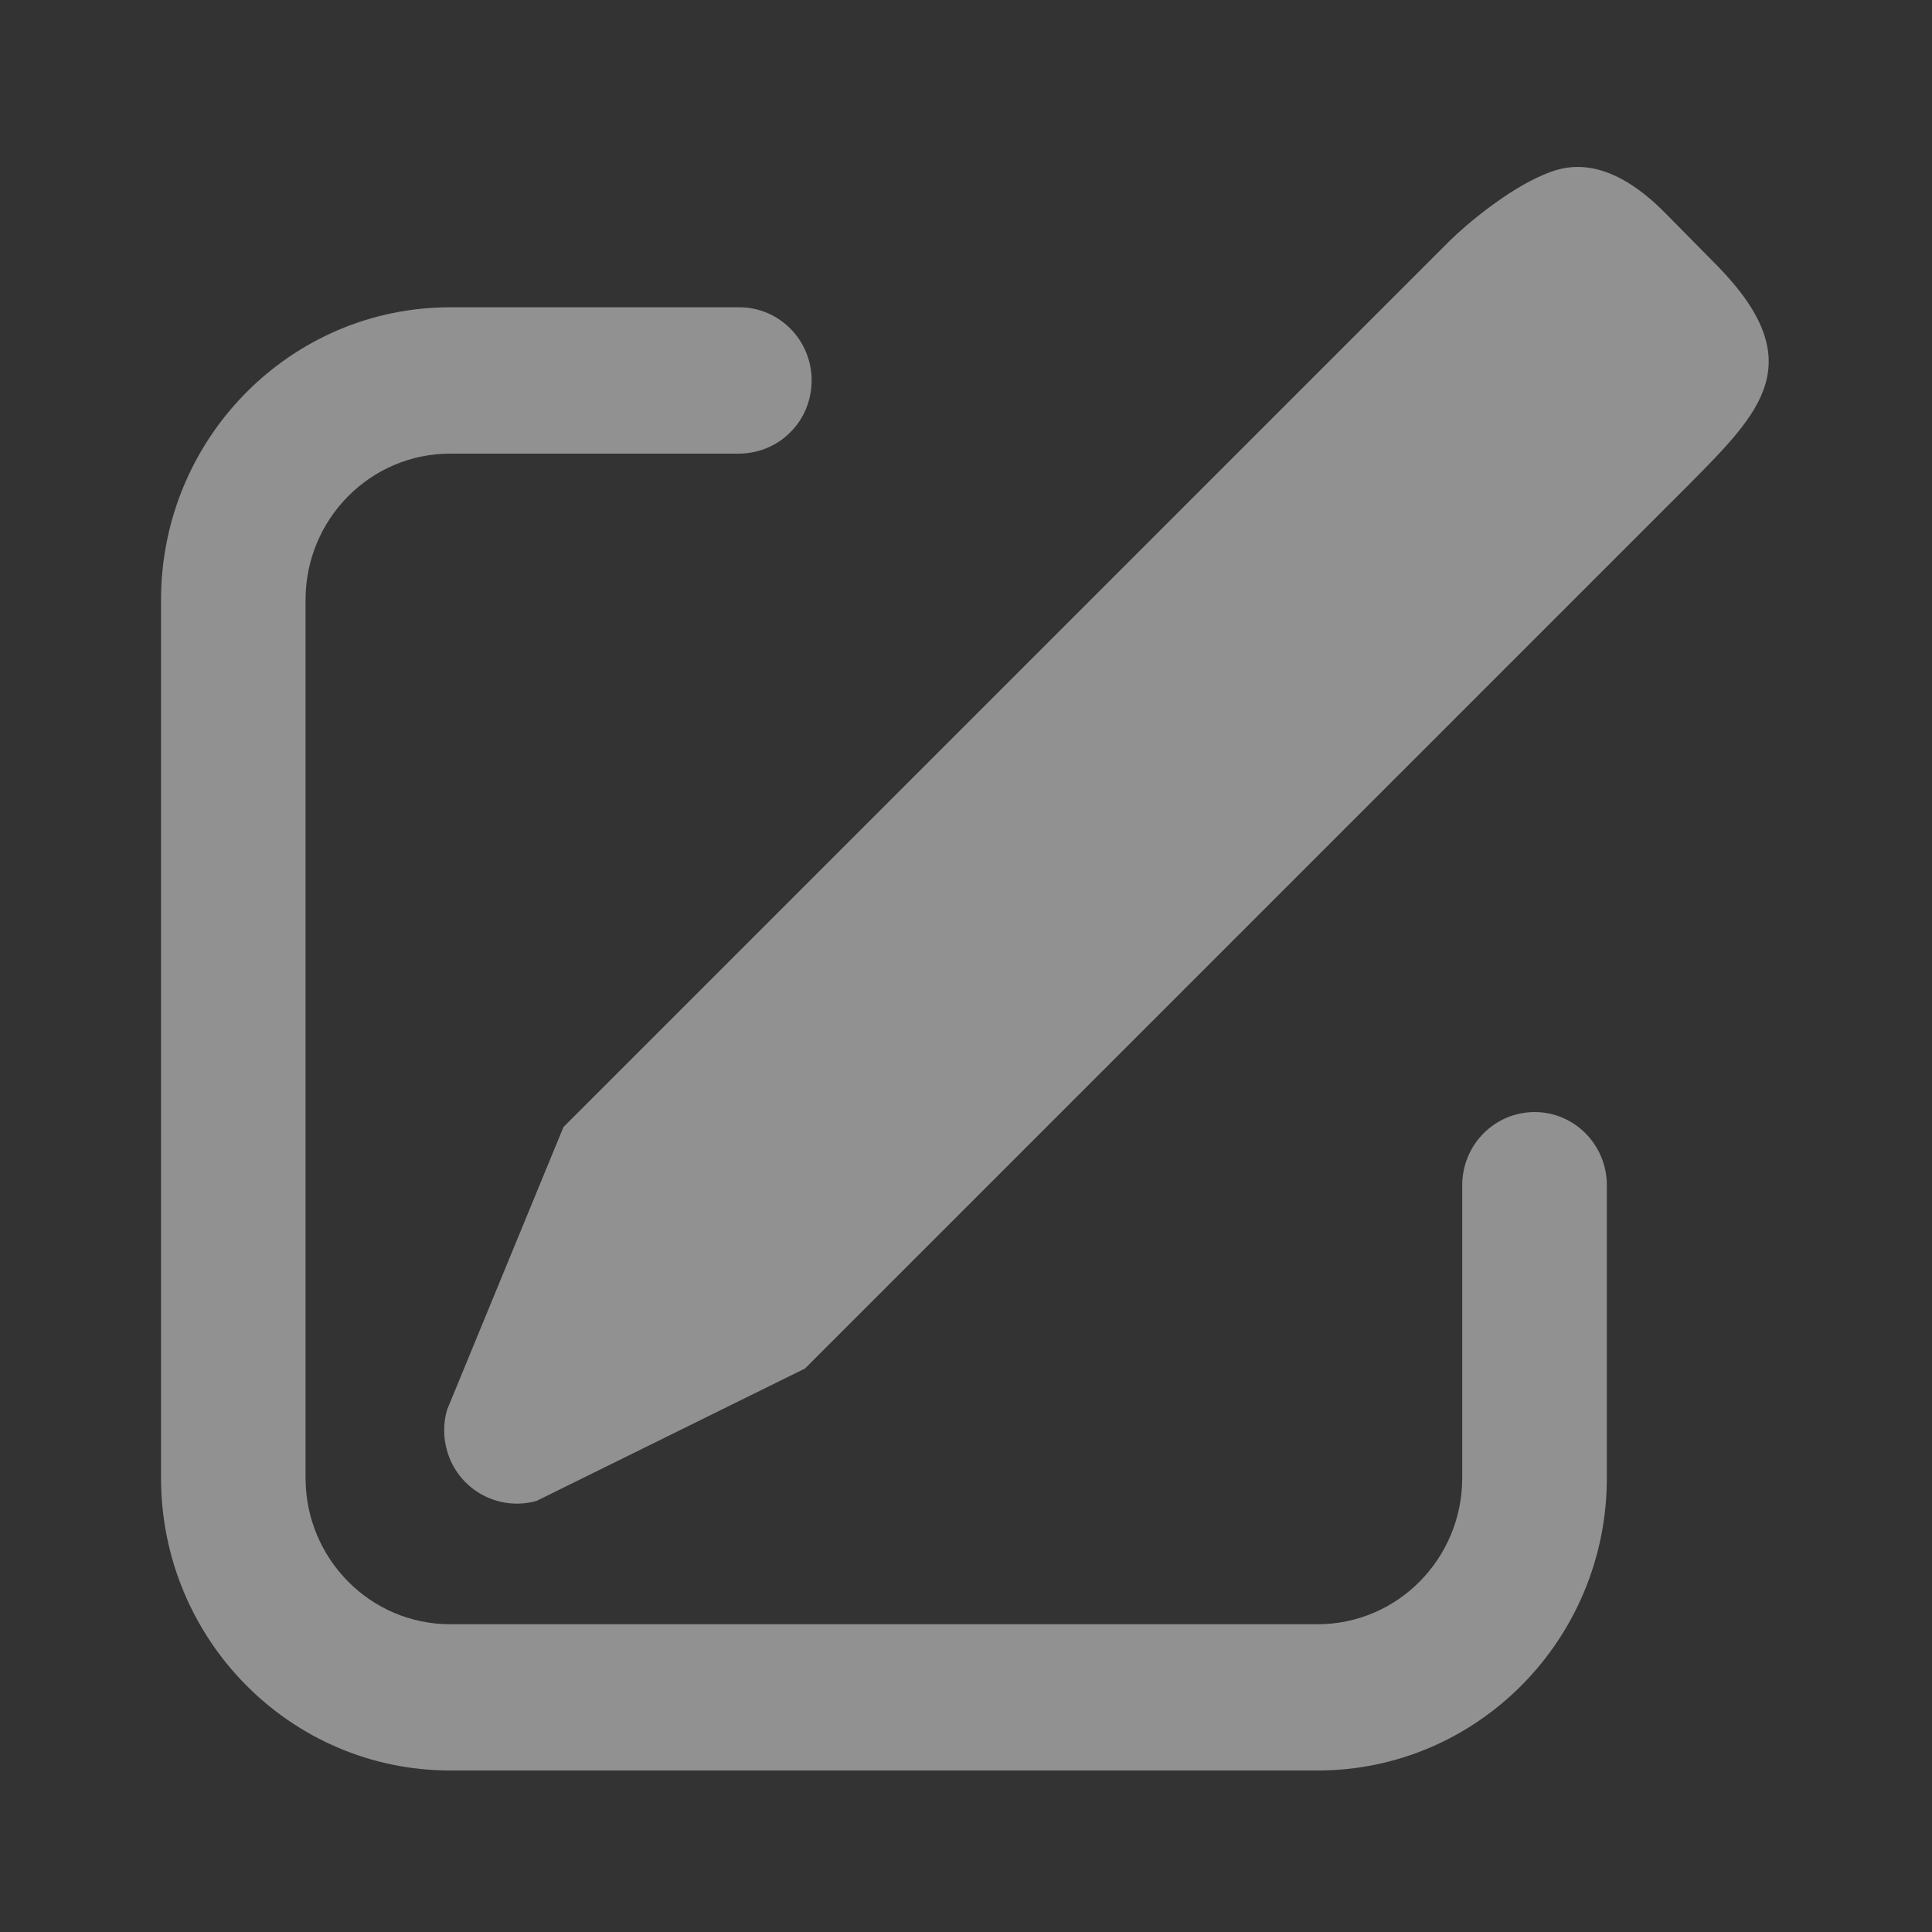 <svg width="20" height="20" viewBox="0 0 20 20" fill="none" xmlns="http://www.w3.org/2000/svg">
<rect x="0" y="0" width="20" height="20" fill="#333333" stroke="none"/>
<path d="M17.253 2.22L17.782 2.756C18.75 3.75 18.223 4.268 17.5 5L8.333 14.167L5.553 15.538C5.362 15.591 5.157 15.567 4.983 15.469C4.81 15.372 4.682 15.21 4.628 15.018C4.588 14.881 4.588 14.735 4.627 14.597L5.833 11.667L15 2.5C15.173 2.327 15.609 1.962 15.981 1.808C16.154 1.736 16.599 1.548 17.253 2.22ZM7.653 3.181C8.067 3.181 8.402 3.52 8.402 3.938C8.402 4.037 8.383 4.135 8.346 4.227C8.309 4.319 8.254 4.402 8.184 4.472C8.115 4.543 8.032 4.599 7.941 4.637C7.85 4.675 7.752 4.695 7.653 4.696H4.66C3.833 4.696 3.163 5.374 3.163 6.21V15.299C3.163 16.135 3.833 16.814 4.66 16.814H13.64C14.467 16.814 15.137 16.135 15.137 15.299V12.269C15.137 11.851 15.473 11.512 15.886 11.512C16.299 11.512 16.634 11.851 16.634 12.27V15.299C16.634 16.972 15.293 18.328 13.64 18.328H4.66C3.007 18.328 1.667 16.972 1.667 15.299V6.21C1.667 4.538 3.007 3.181 4.66 3.181H7.653Z" fill="#F1F1F1" fill-opacity="0.5"/>
</svg>

